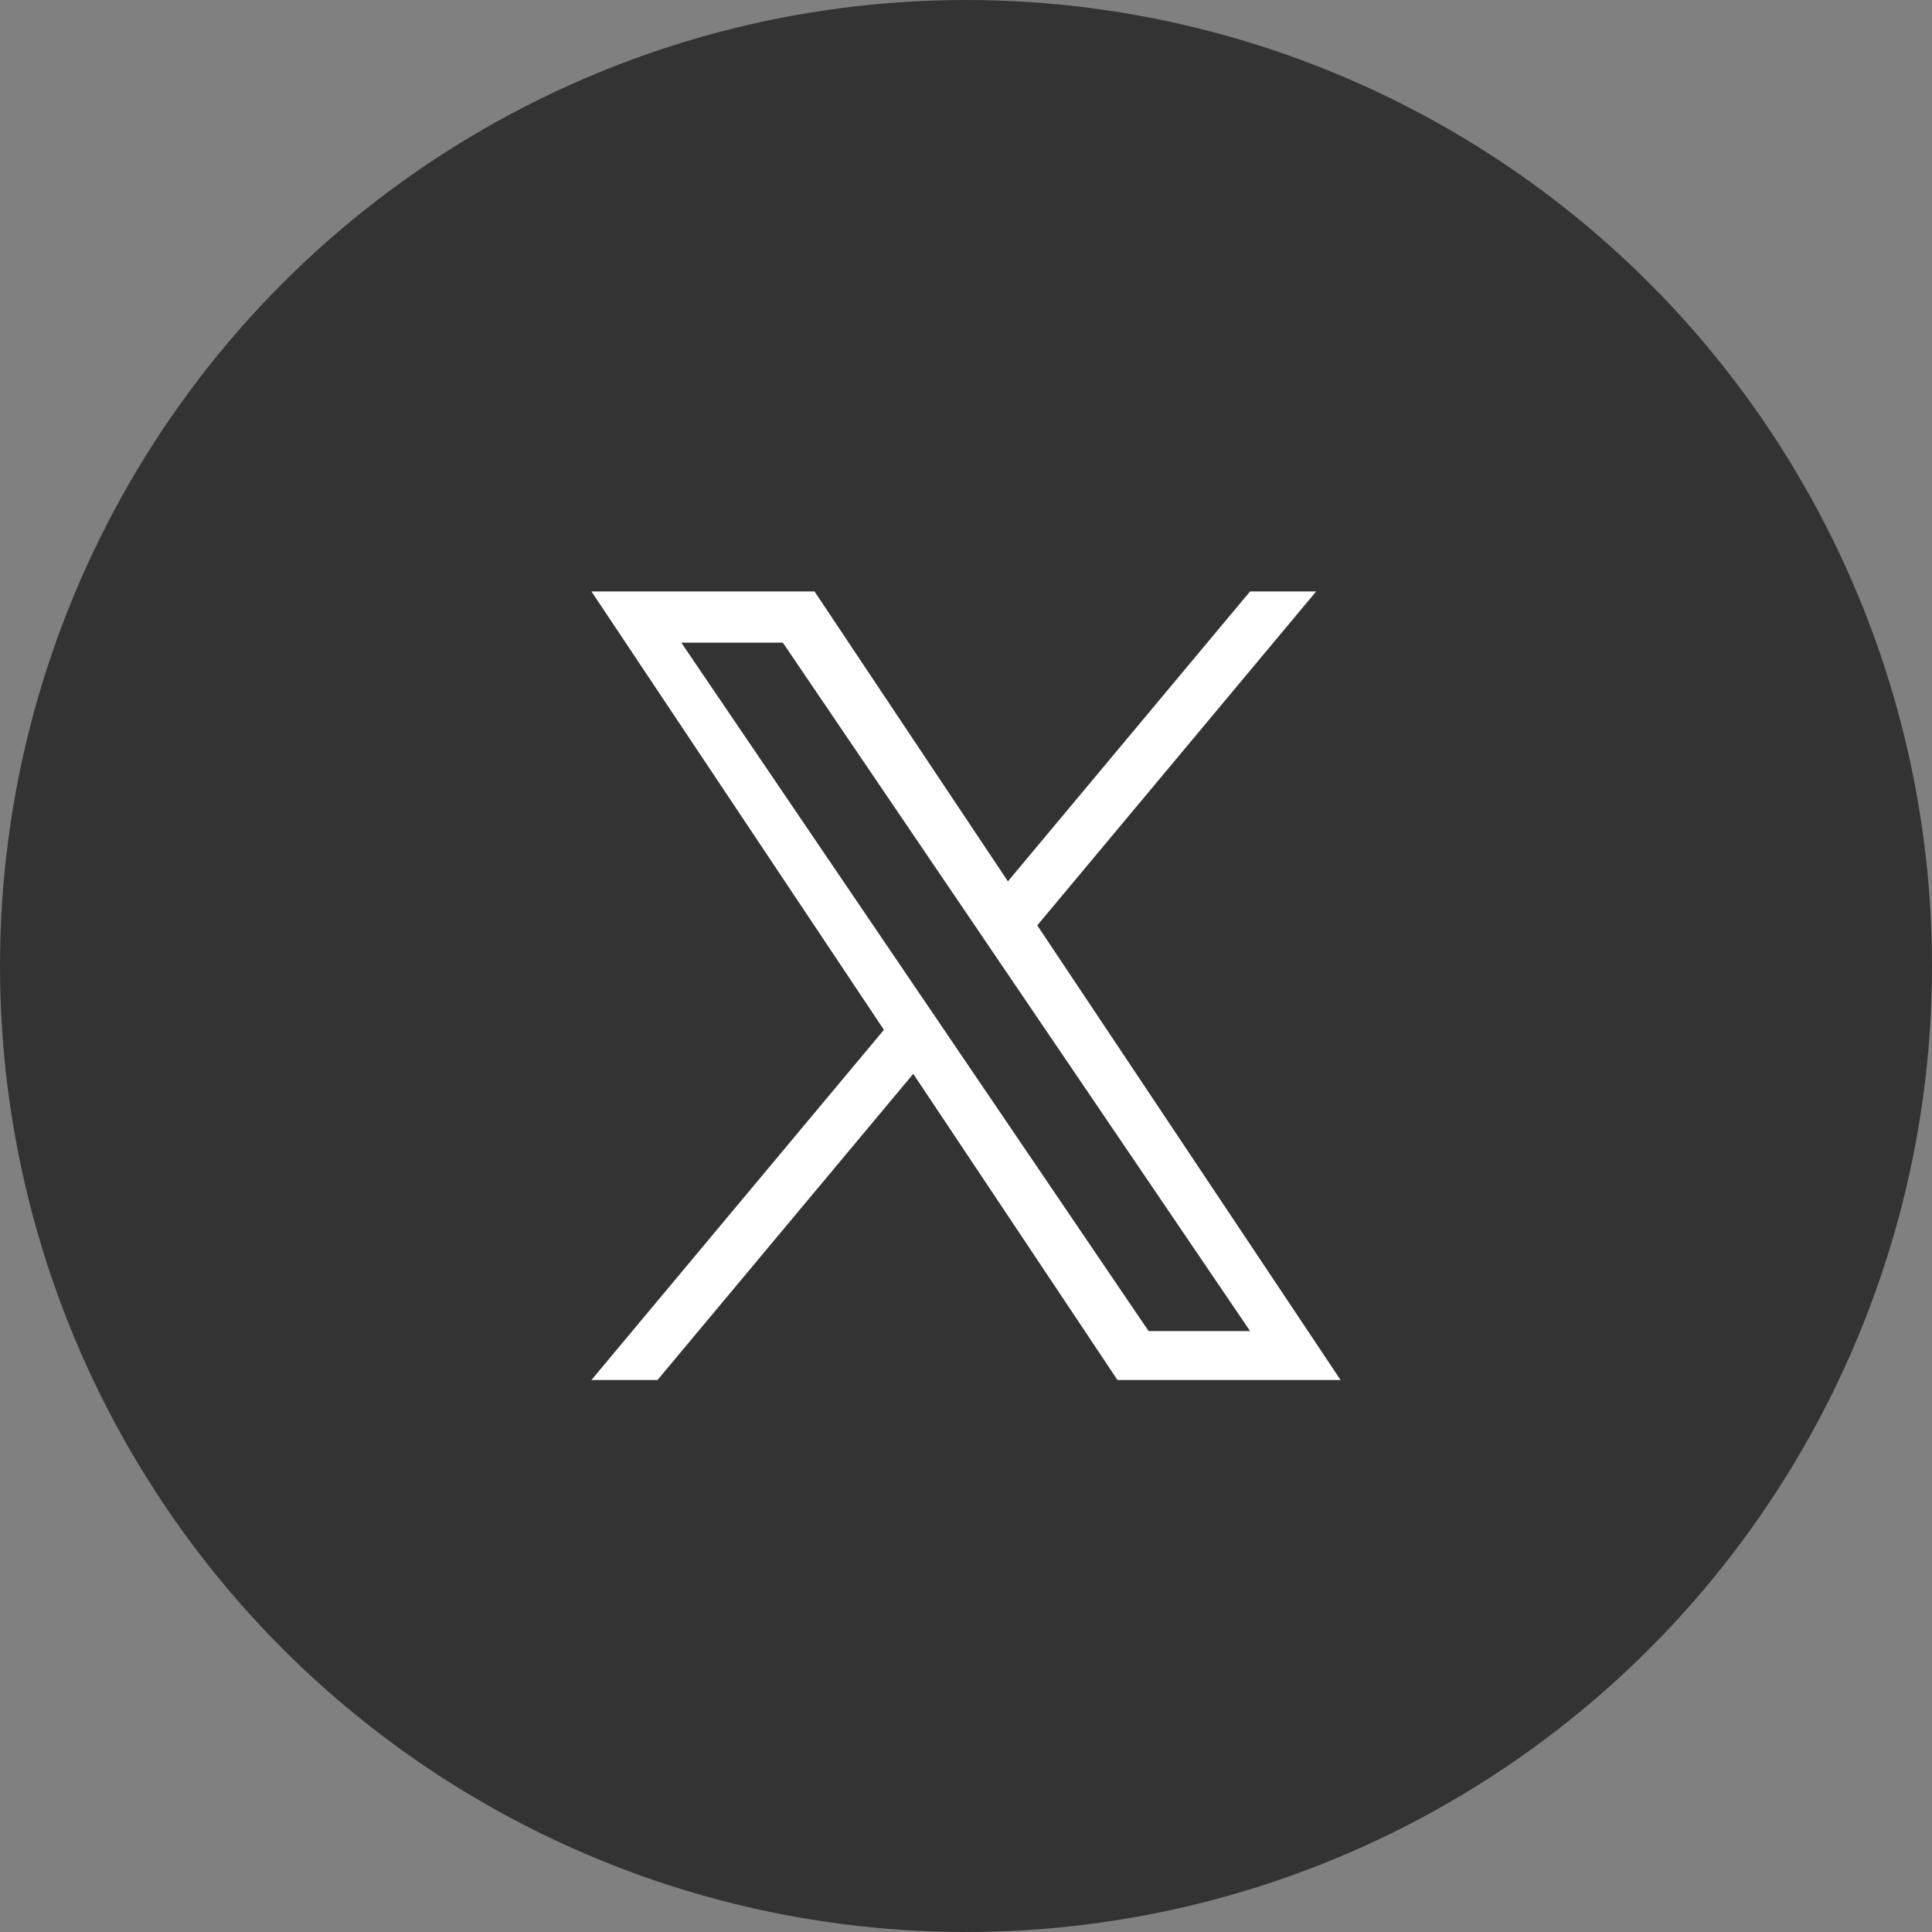 <svg width="49" height="49" viewBox="0 0 49 49" fill="none" xmlns="http://www.w3.org/2000/svg">
<rect x="0" y="0" width="49" height="49" fill="#808080" stroke="none"/>
<g id="Group 37">
<circle id="Ellipse 7" cx="24.5" cy="24.5" r="24.5" fill="#333333"/>
<path id="Vector" d="M26.308 23.469L33.381 15H31.705L25.563 22.353L20.658 15H15L22.418 26.119L15 35H16.676L23.162 27.235L28.342 35H34L26.307 23.469H26.308ZM24.012 26.217L23.26 25.11L17.28 16.3H19.855L24.681 23.41L25.432 24.517L31.705 33.759H29.131L24.012 26.218V26.217Z" fill="white"/>
</g>
</svg>
